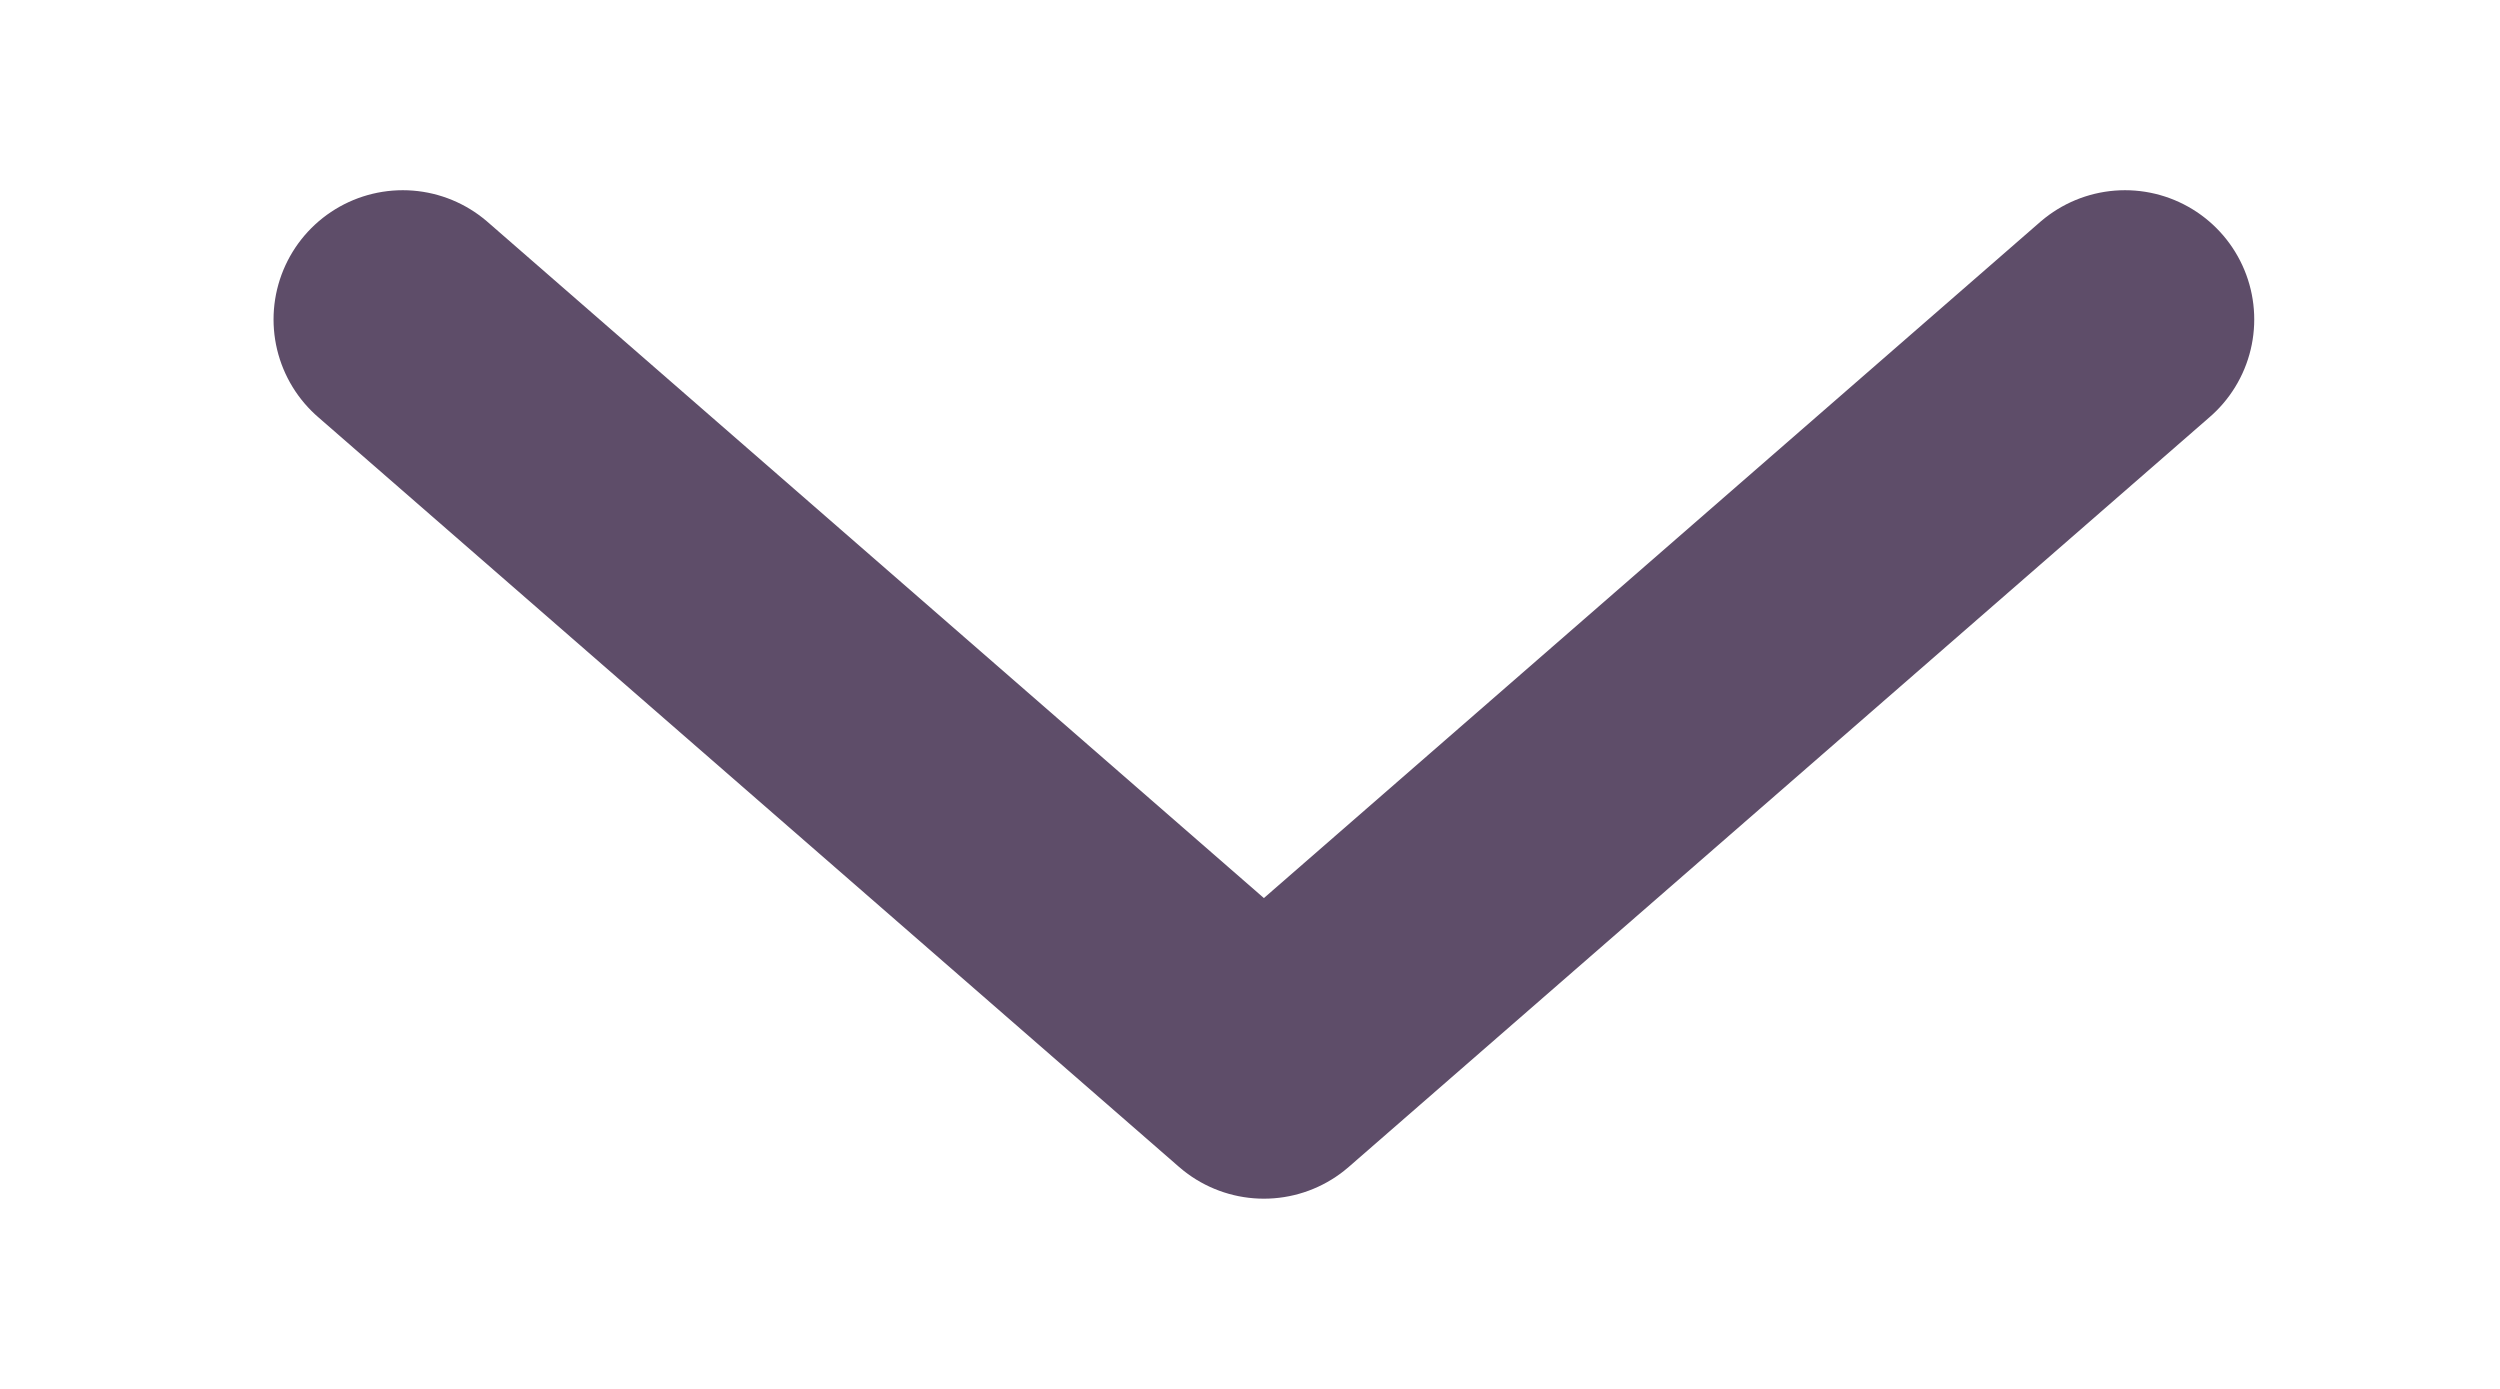 <?xml version="1.0" encoding="utf-8"?>
<!-- Generator: Adobe Illustrator 19.2.0, SVG Export Plug-In . SVG Version: 6.00 Build 0)  -->
<svg version="1.1" id="Layer_1" xmlns="http://www.w3.org/2000/svg" xmlns:xlink="http://www.w3.org/1999/xlink" x="0px" y="0px"
	 width="18px" height="10px" viewBox="0 0 18 10" style="enable-background:new 0 0 18 10;" xml:space="preserve">
<style type="text/css">
	.st0{fill:none;stroke:#5E4D69;stroke-width:1.861;stroke-linecap:round;stroke-linejoin:round;stroke-miterlimit:10;}
</style>
<polyline class="st0" points="15.3,2.3 9.1,7.7 2.9,2.3 "/>
</svg>